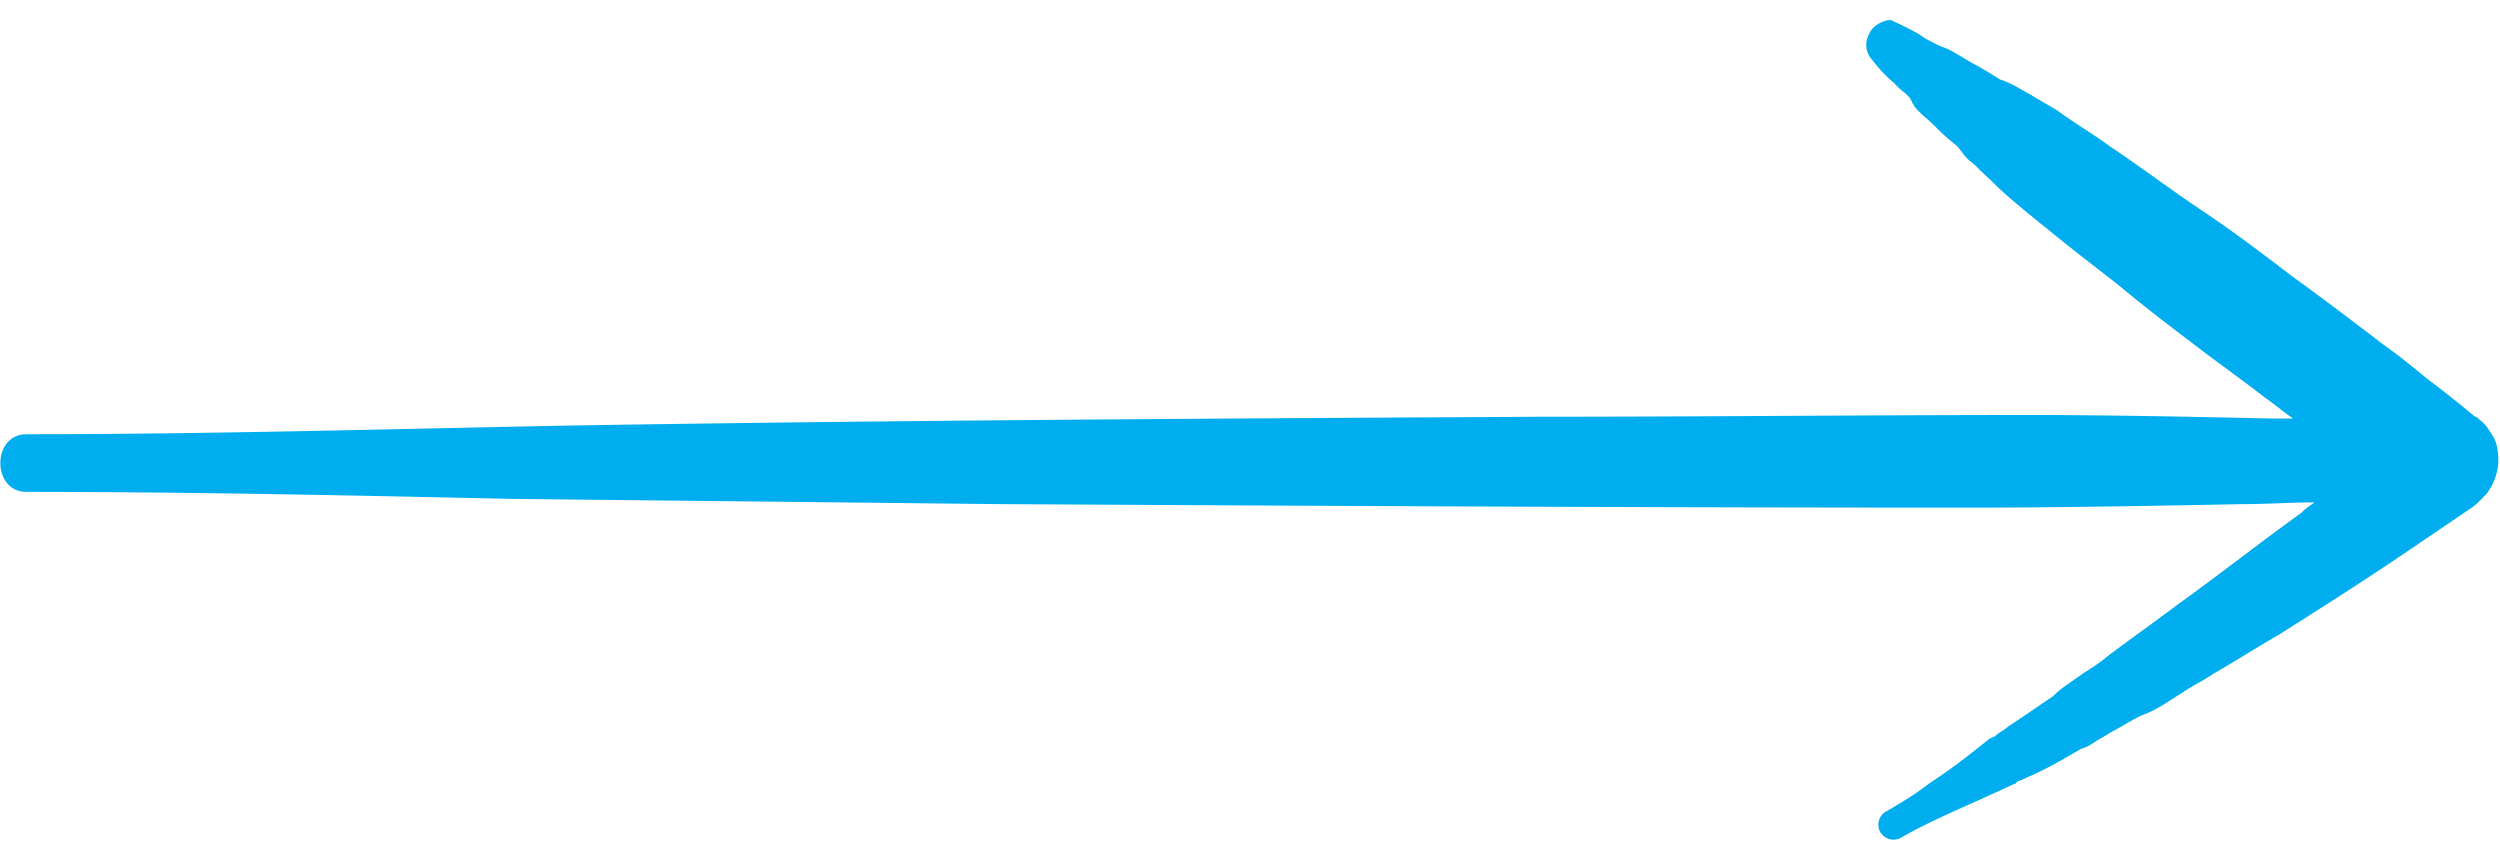 <svg width="82" height="28" fill="none" xmlns="http://www.w3.org/2000/svg"><path d="M61.308 1.115a.724.724 0 00.109.86c.217.287.434.516.706.745.108.115.217.23.38.344l.163.172c-.109-.172-.109-.172.054.115 0 .057.054.057.054.114.218.287.489.459.706.688.218.23.489.459.706.63.109.116.217.288.326.402.109.115.217.172.326.287.217.23.434.401.652.63.543.516 1.14.975 1.683 1.433l-.326-.286c.869.745 1.792 1.433 2.661 2.12.76.632 1.575 1.262 2.335 1.835.815.63 1.63 1.204 2.444 1.835.326.229.597.458.923.688h-.706c-2.66-.058-5.322-.115-7.983-.115-5.322 0-10.643.057-15.965.057-10.59.058-21.179.115-31.768.287-5.974.114-11.947.287-17.921.287-1.14 0-1.14 1.891 0 1.891 5.322 0 10.644.115 15.966.23l15.965.171c10.59.058 21.179.115 31.768.115 2.987 0 5.974-.057 8.96-.114.815 0 1.63-.058 2.39-.058-.163.115-.326.23-.434.344-1.358.975-2.661 2.006-4.019 2.981-.76.573-1.575 1.146-2.335 1.72-.272.23-.543.401-.815.573l-.488.344c-.163.115-.326.23-.49.401-.433.287-.922.63-1.357.917-.108.058-.217.172-.325.23-.11.057-.218.172-.326.229l.054-.057c-.054 0-.054.057-.109.057l-.651.516c-.435.344-.923.688-1.358.974-.434.344-.923.631-1.412.918-.217.114-.326.458-.163.688a.503.503 0 00.652.172c.489-.287.977-.516 1.466-.746.489-.229 1.032-.458 1.52-.688.272-.114.49-.229.76-.343 0 0 .055 0 .055-.058.109-.057.163-.057.272-.114.108-.058.271-.115.38-.173.489-.229.977-.515 1.466-.802.217-.057.38-.172.543-.287.217-.114.38-.229.597-.344.326-.172.652-.4.978-.515.434-.172.815-.46 1.195-.688.325-.23.706-.402 1.031-.631.706-.401 1.412-.86 2.118-1.261 1.358-.86 2.716-1.72 4.073-2.637l2.281-1.548c.163-.114.326-.287.489-.458.217-.287.38-.688.38-1.09 0-.344-.055-.63-.217-.86-.109-.172-.218-.343-.38-.458-.055-.057-.11-.115-.163-.115-.49-.401-.978-.802-1.52-1.204-.49-.4-.978-.802-1.467-1.146-.978-.745-1.955-1.49-2.987-2.236-.977-.745-1.955-1.49-2.987-2.178-1.031-.688-2.009-1.433-3.04-2.121-.544-.401-1.141-.745-1.684-1.147-.272-.172-.597-.344-.87-.516-.325-.171-.65-.4-1.03-.515a12.371 12.371 0 00-.87-.516c-.326-.172-.706-.459-1.086-.574-.217-.114-.489-.229-.706-.4a12.975 12.975 0 00-.923-.46c-.217 0-.597.172-.706.46z" fill="#00AEEF"/></svg>